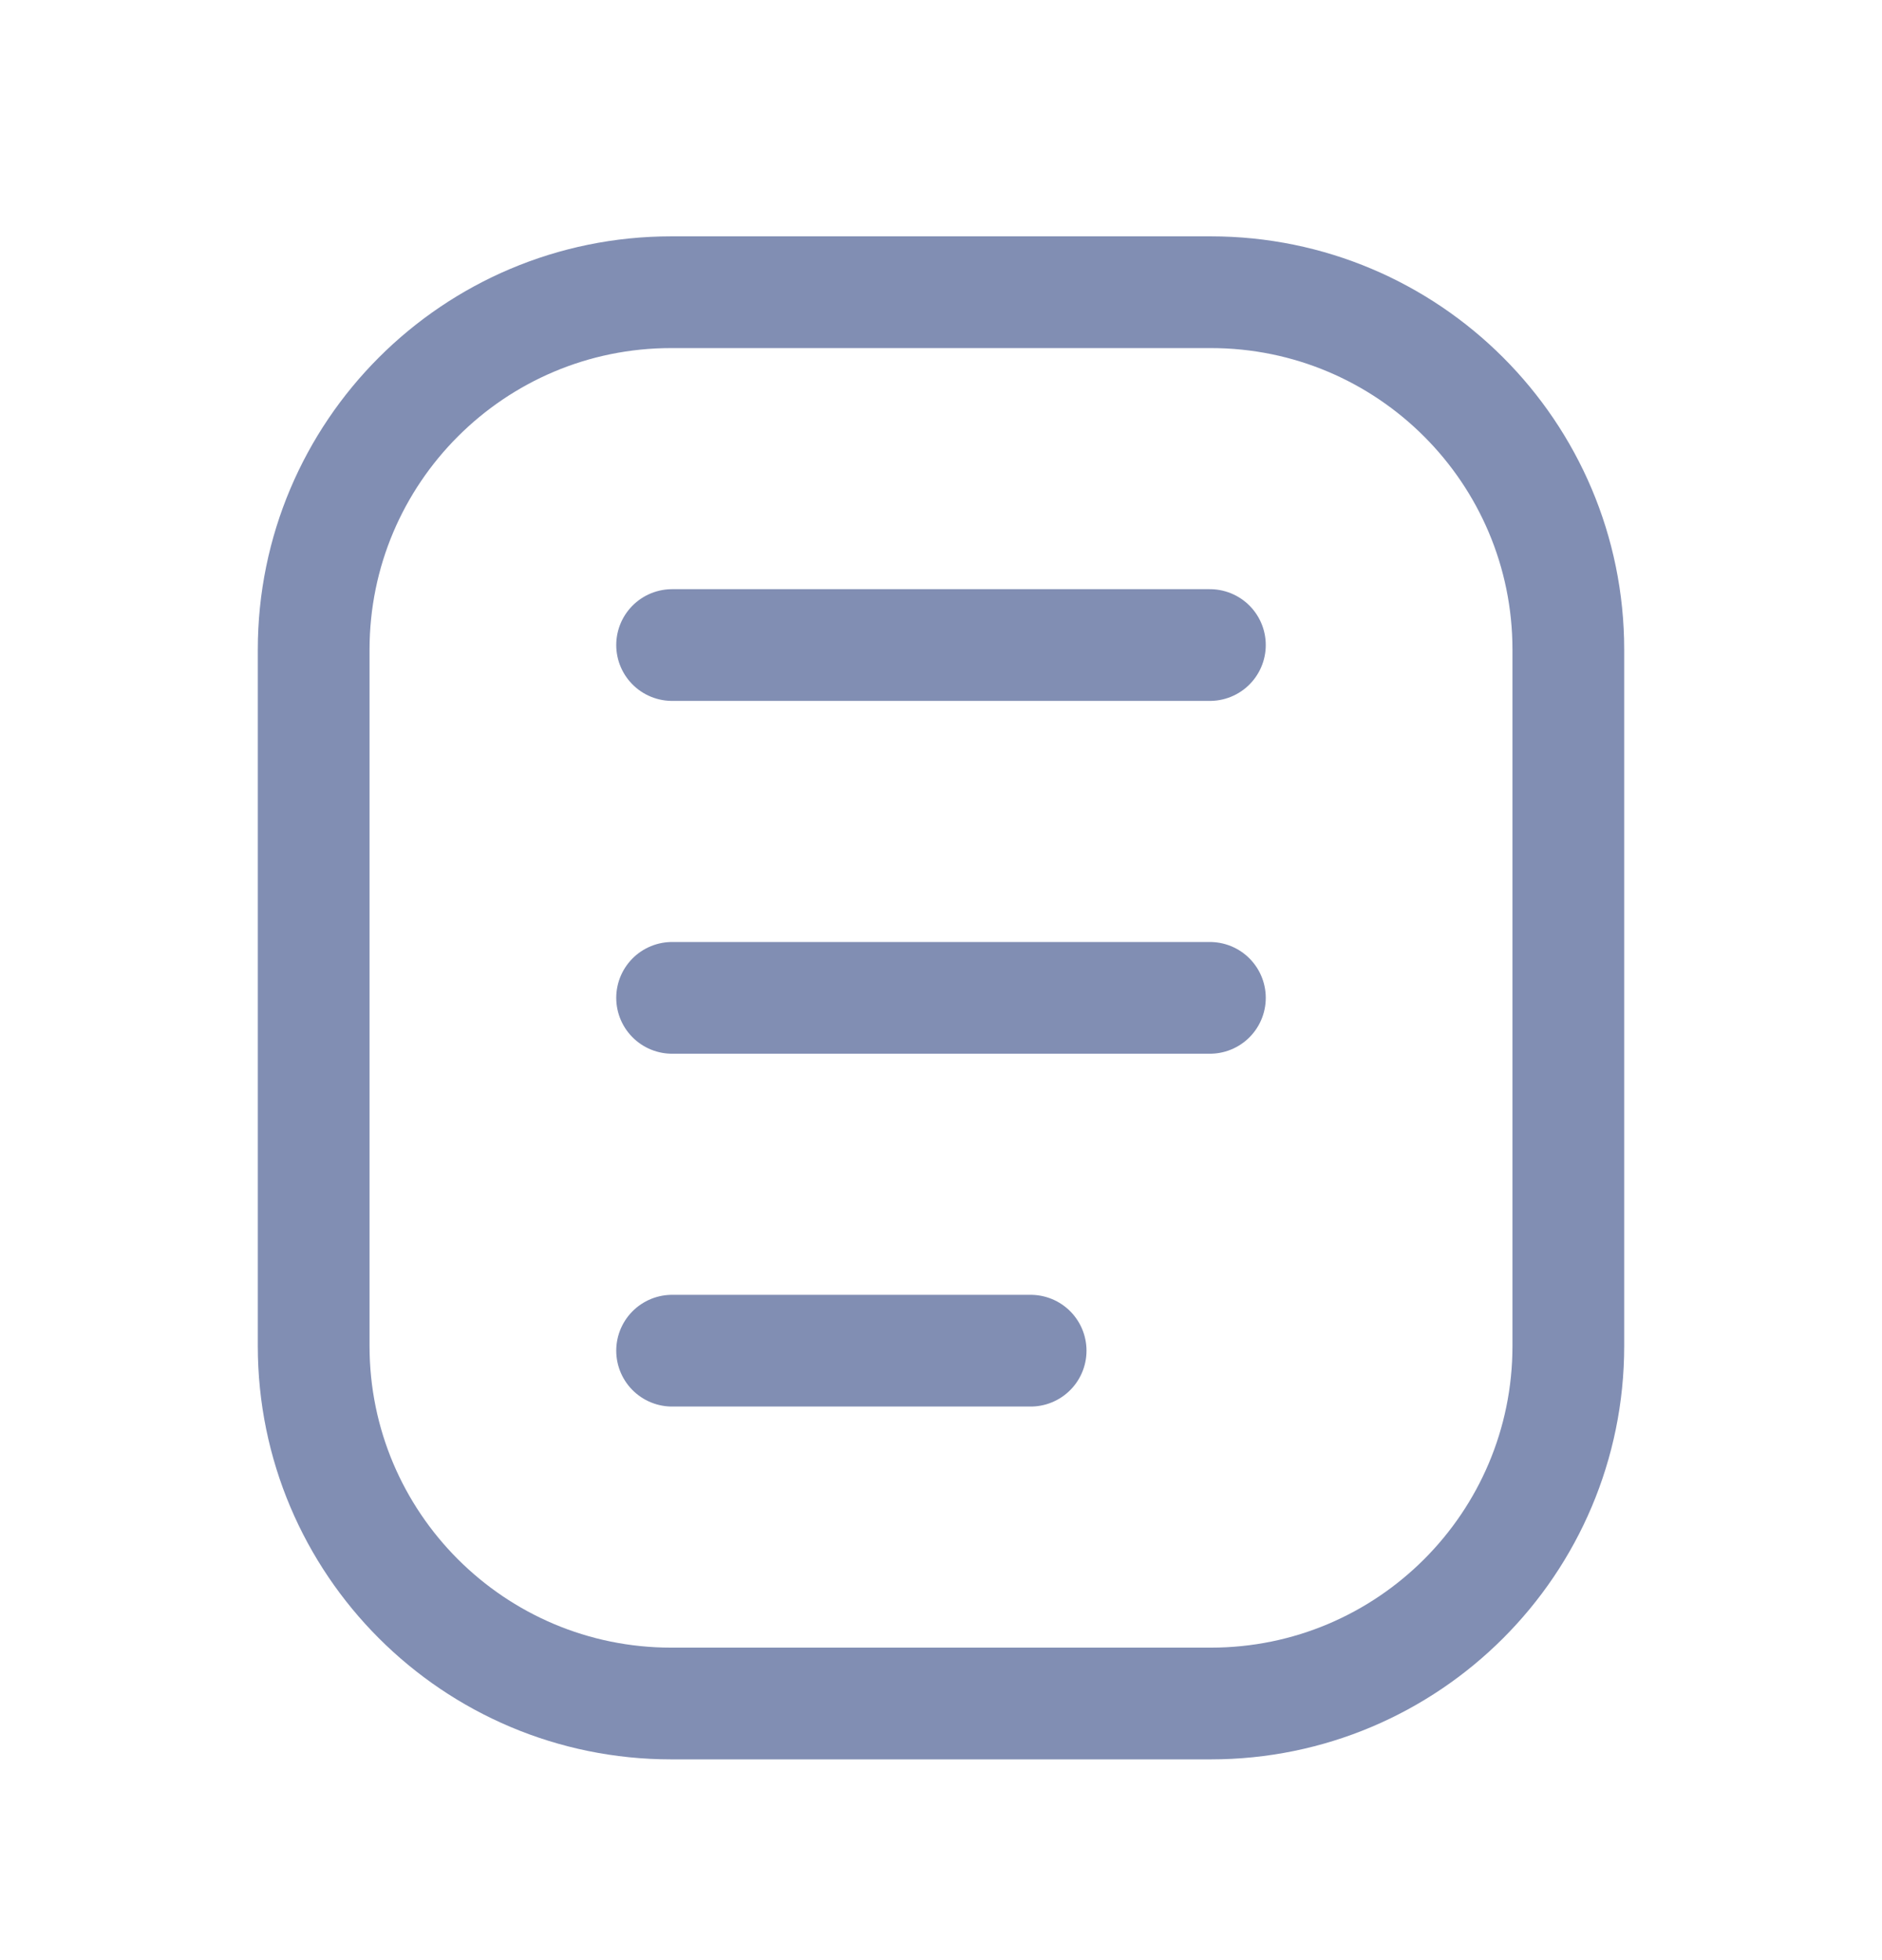 <?xml version="1.0" encoding="UTF-8"?>
<svg width="24px" height="25px" viewBox="0 0 24 25" version="1.1" xmlns="http://www.w3.org/2000/svg" xmlns:xlink="http://www.w3.org/1999/xlink">
    <title>CEFE48CB-97C0-4190-9C4E-9E0E3D24972A</title>
    <g id="Page-1" stroke="none" stroke-width="1" fill="none" fill-rule="evenodd" stroke-linecap="round" stroke-linejoin="round">
        <g id="Icons/2" transform="translate(-253, -493)" stroke="#818EB3" stroke-width="1.425">
            <g id="Row" transform="translate(0, 483.727)">
                <g id="Icons/24/notes/new" transform="translate(253, 10)">
                    <path d="M8.56,3 L15.44,3 C17.958,3 20,5.042 20,7.56 L20,16.44 C20,18.958 17.958,21 15.44,21 L8.56,21 C6.042,21 4,18.958 4,16.44 L4,7.56 C4,5.042 6.042,3 8.56,3 Z M8.571,7.5 L15.429,7.5 M8.571,12 L15.429,12 M8.571,16.5 L13.143,16.5" id="Combined-Shape"></path>
                </g>
            </g>
        </g>
    </g>
</svg>